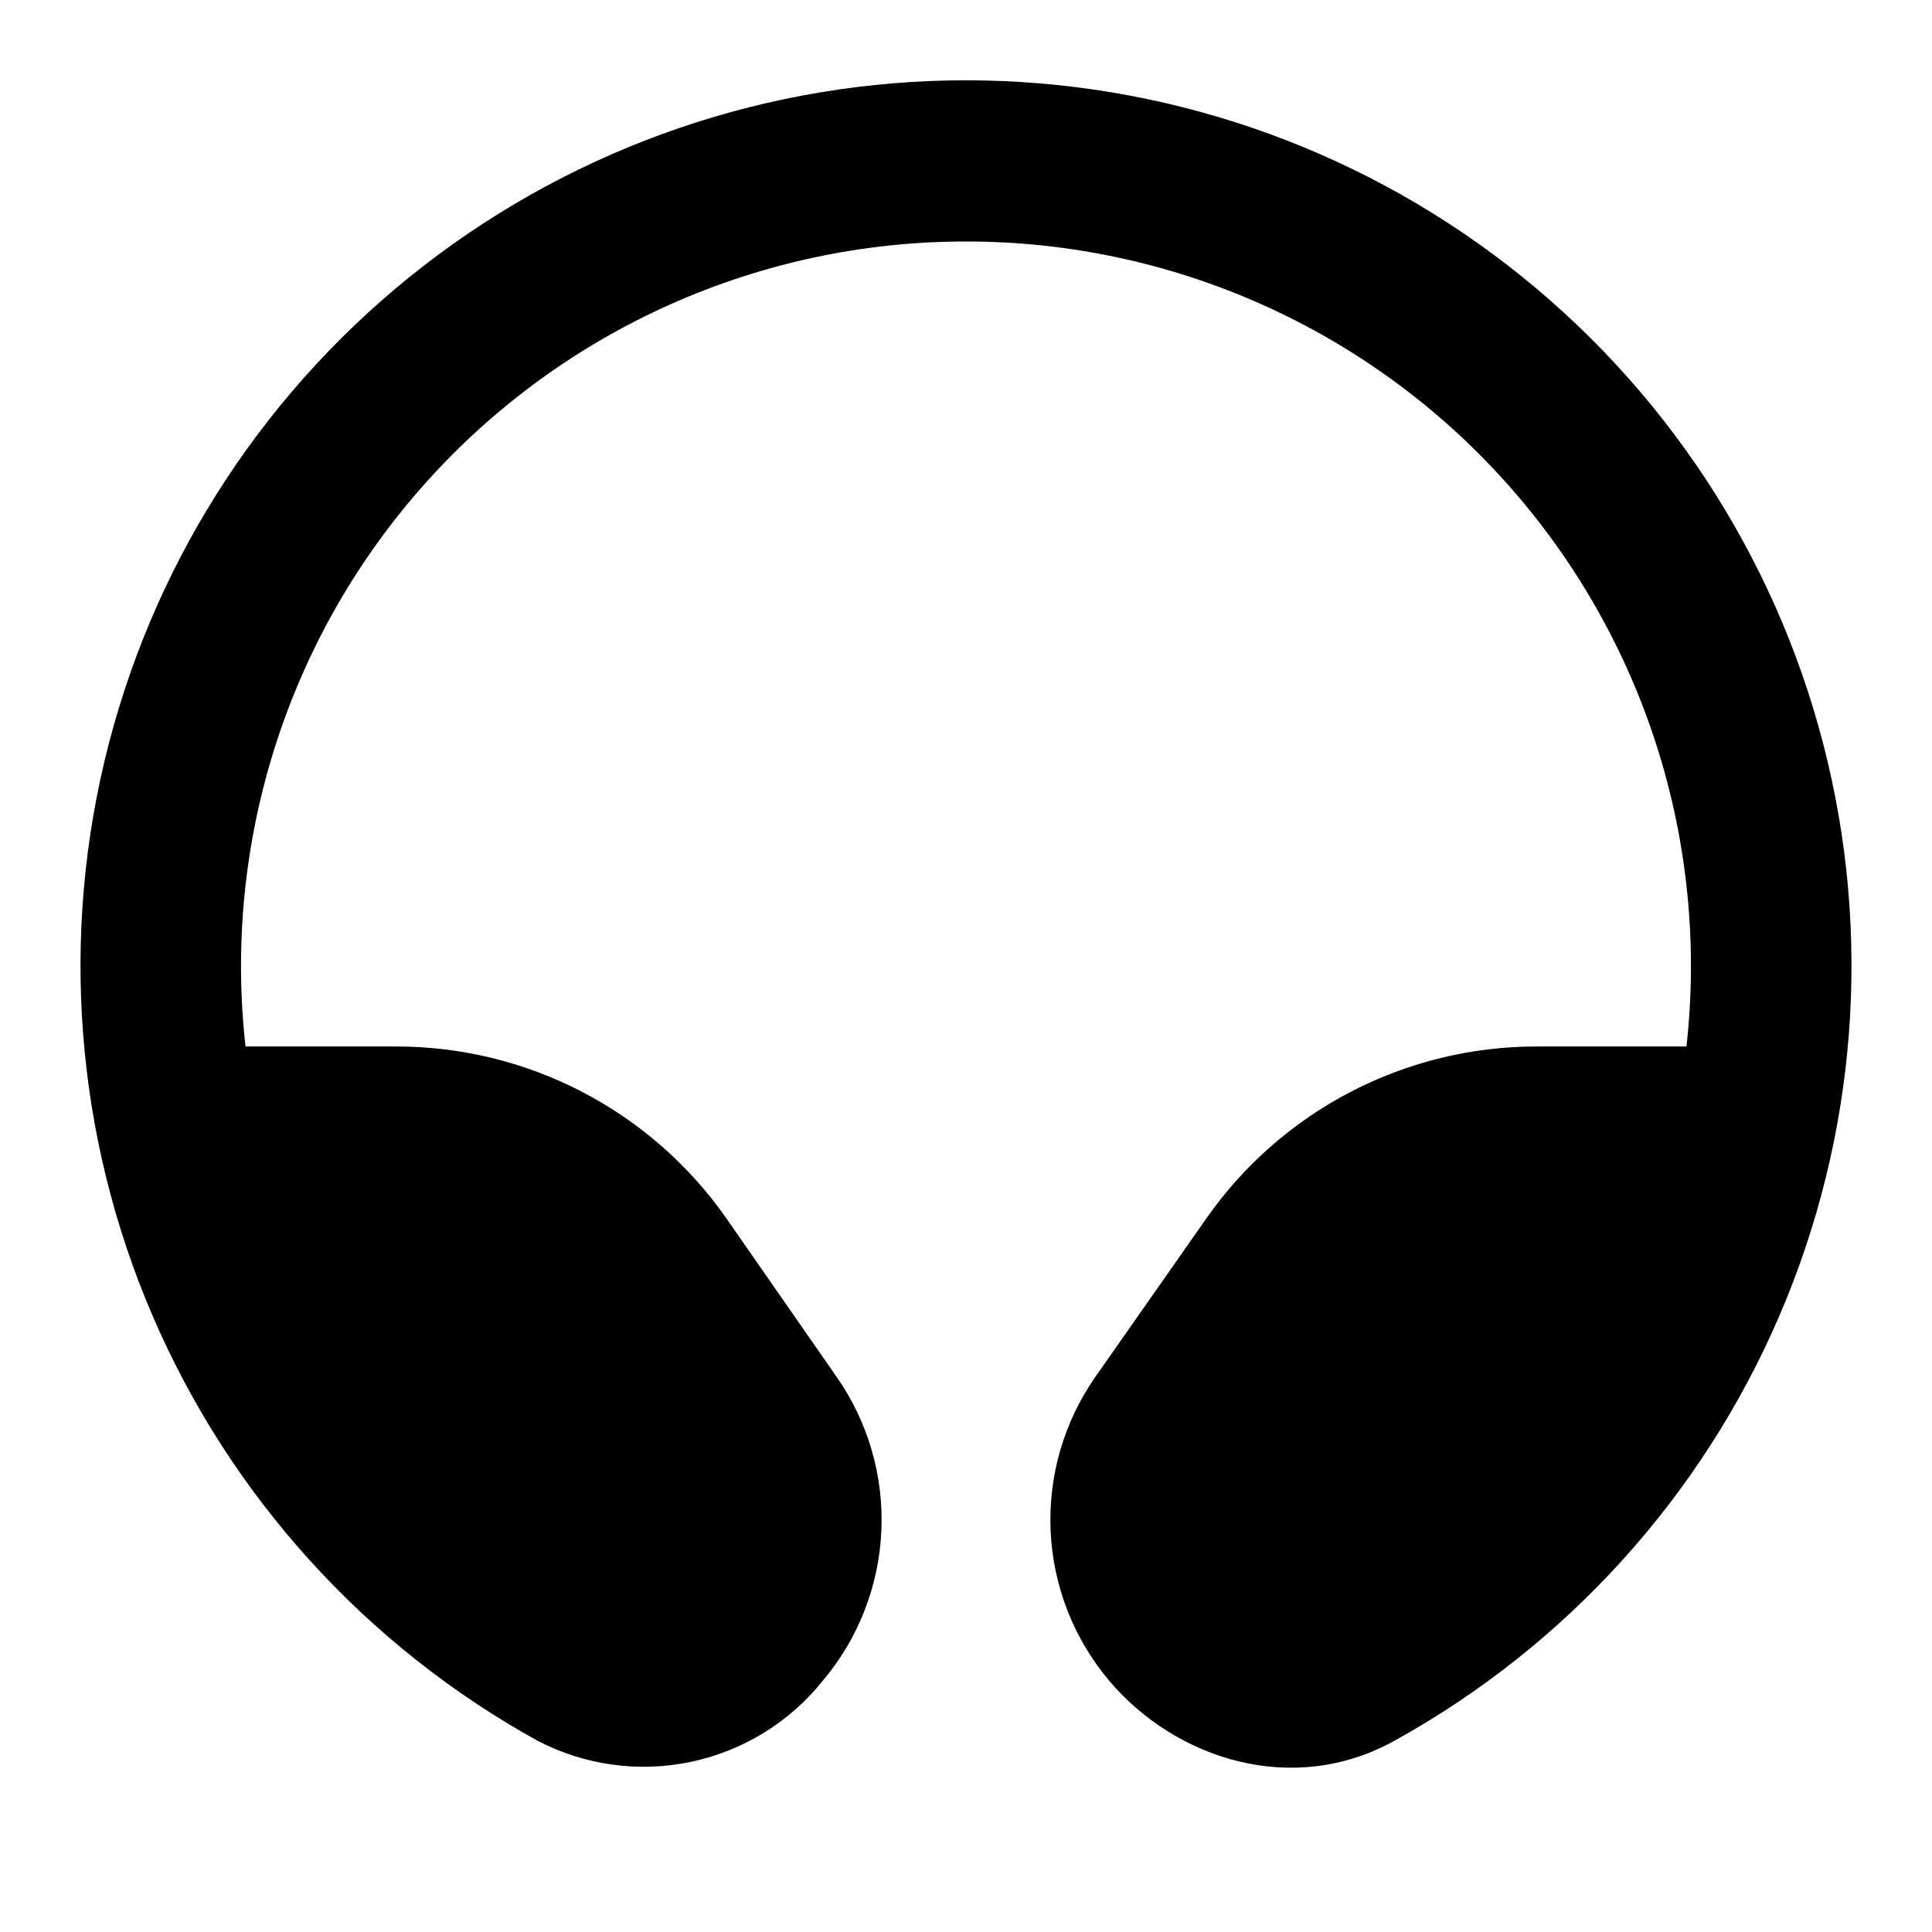 <svg width="80" height="80" viewBox="0 0 80 80" fill="none" xmlns="http://www.w3.org/2000/svg">
<path d="M40 10C35.777 9.997 31.602 10.886 27.746 12.608C23.891 14.33 20.442 16.846 17.626 19.993C14.81 23.139 12.69 26.845 11.405 30.867C10.119 34.889 9.697 39.137 10.166 43.333H16.4C19.081 43.33 21.723 43.974 24.102 45.21C26.482 46.446 28.527 48.238 30.066 50.433L34.633 57C35.943 58.868 36.598 61.117 36.495 63.396C36.392 65.676 35.539 67.857 34.066 69.6C32.687 71.321 30.752 72.508 28.593 72.958C26.433 73.408 24.185 73.093 22.233 72.067C15.123 68.129 9.524 61.94 6.314 54.473C3.104 47.007 2.466 38.685 4.5 30.817C6.533 22.948 11.124 15.978 17.549 11.002C23.975 6.025 31.872 3.325 40 3.325C48.127 3.325 56.024 6.025 62.45 11.002C68.876 15.978 73.466 22.948 75.5 30.817C77.534 38.685 76.895 47.007 73.685 54.473C70.475 61.94 64.876 68.129 57.766 72.067C53.533 74.433 48.666 72.833 45.933 69.6C44.461 67.857 43.607 65.676 43.504 63.396C43.402 61.117 44.056 58.868 45.366 57L49.966 50.433C51.505 48.238 53.551 46.446 55.93 45.21C58.31 43.974 60.952 43.33 63.633 43.333H69.833C70.302 39.137 69.88 34.889 68.595 30.867C67.309 26.845 65.189 23.139 62.373 19.993C59.557 16.846 56.109 14.33 52.253 12.608C48.398 10.886 44.222 9.997 40 10Z" fill="currentColor"/>
</svg>
